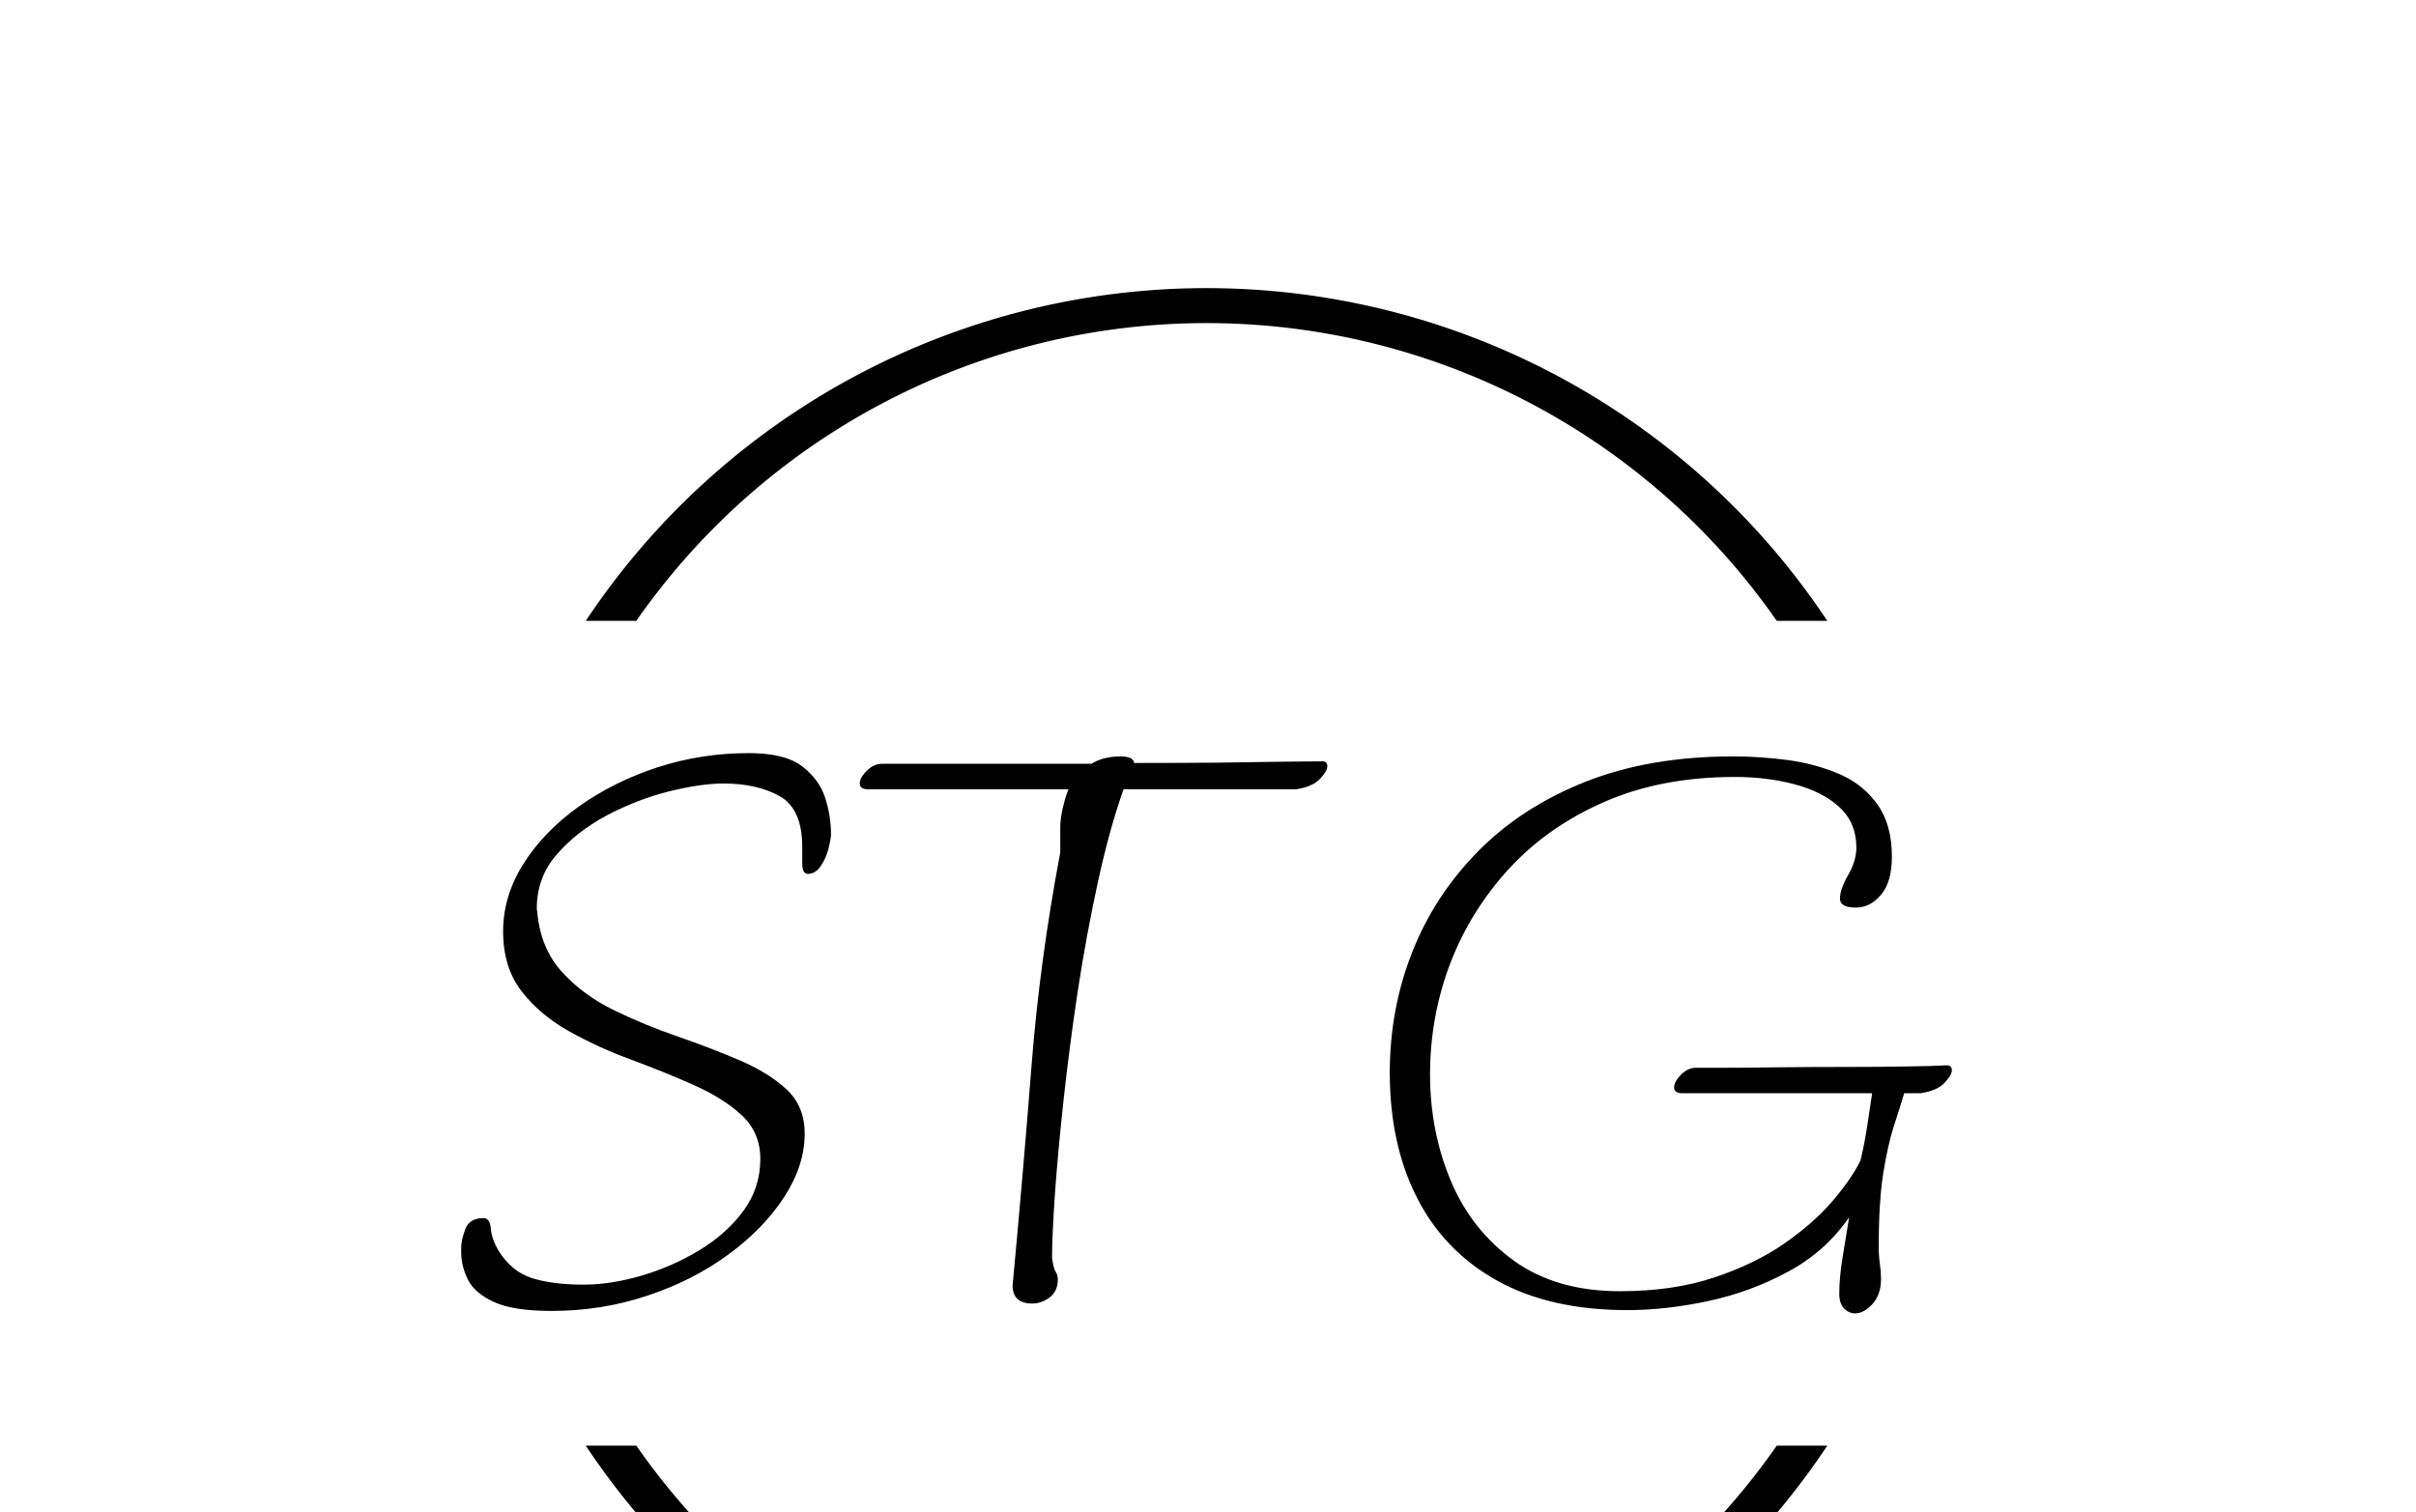 <svg xmlns="http://www.w3.org/2000/svg" version="1.1" xmlns:xlink="http://www.w3.org/1999/xlink" xmlns:svgjs="http://svgjs.dev/svgjs" width="2000" height="1252" viewBox="0 0 2000 1252"><g transform="matrix(1,0,0,1,-1.212,229.579)"><svg viewBox="0 0 396 248" data-background-color="#060606" preserveAspectRatio="xMidYMid meet" height="1252" width="2000" xmlns="http://www.w3.org/2000/svg" xmlns:xlink="http://www.w3.org/1999/xlink"><g id="tight-bounds" transform="matrix(1,0,0,1,0.24,0.4)"><svg viewBox="0 0 395.52 247.2" height="247.2" width="395.52"><g><svg></svg></g><g><svg viewBox="0 0 395.52 247.2" height="247.2" width="395.52"><g transform="matrix(1,0,0,1,75.544,77.651)"><svg viewBox="0 0 244.431 91.898" height="91.898" width="244.431"><g><svg viewBox="0 0 244.431 91.898" height="91.898" width="244.431"><g><svg viewBox="0 0 244.431 91.898" height="91.898" width="244.431"><g><svg viewBox="0 0 244.431 91.898" height="91.898" width="244.431"><g id="textblocktransform"><svg viewBox="0 0 244.431 91.898" height="91.898" width="244.431" id="textblock"><g><svg viewBox="0 0 244.431 91.898" height="91.898" width="244.431"><g transform="matrix(1,0,0,1,0,0)"><svg width="244.431" viewBox="1.95 -33.1 90.7 34.1" height="91.898" data-palette-color="#ffffff"><path d="M7.45 0.85L7.45 0.85Q5.1 0.85 3.93 0.3 2.75-0.25 2.35-1.07 1.95-1.9 1.95-2.7L1.95-2.7 1.95-3.05Q1.95-3.45 2.2-4.13 2.45-4.8 3.3-4.8L3.3-4.8Q3.7-4.8 3.75-4.17 3.8-3.55 4.2-2.85L4.2-2.85Q5-1.55 6.25-1.15 7.5-0.75 9.4-0.75L9.4-0.75Q11.05-0.75 12.93-1.3 14.8-1.85 16.45-2.85 18.1-3.85 19.13-5.25 20.15-6.65 20.15-8.4L20.15-8.4Q20.15-10 19.03-11.05 17.9-12.1 16.1-12.9 14.3-13.7 12.33-14.43 10.35-15.15 8.55-16.15 6.75-17.15 5.63-18.6 4.5-20.05 4.5-22.25L4.5-22.25Q4.5-24.4 5.73-26.35 6.95-28.3 9.08-29.83 11.2-31.35 13.88-32.23 16.55-33.1 19.45-33.1L19.45-33.1Q21.6-33.1 22.65-32.33 23.7-31.55 24.08-30.43 24.45-29.3 24.45-28.15L24.45-28.15Q24.45-27.9 24.3-27.3 24.15-26.7 23.83-26.23 23.5-25.75 23.05-25.75L23.05-25.75Q22.7-25.75 22.7-26.4L22.7-26.4 22.7-27.4Q22.7-29.7 21.33-30.48 19.95-31.25 17.9-31.25L17.9-31.25Q16.55-31.25 14.63-30.78 12.7-30.3 10.85-29.33 9-28.35 7.78-26.95 6.55-25.55 6.55-23.65L6.55-23.65Q6.55-23.55 6.58-23.43 6.6-23.3 6.6-23.2L6.6-23.2Q6.85-21.1 8.13-19.73 9.4-18.35 11.25-17.45 13.1-16.55 15.13-15.85 17.15-15.15 18.9-14.4 20.65-13.65 21.75-12.63 22.85-11.6 22.85-9.95L22.85-9.95Q22.85-8 21.6-6.08 20.35-4.15 18.2-2.58 16.05-1 13.28-0.08 10.5 0.85 7.45 0.85ZM36.7 0.4L36.7 0.4Q35.5 0.4 35.5-0.7L35.5-0.7Q36.15-7.65 36.65-14.05 37.15-20.45 38.4-27.05L38.4-27.05 38.4-28.55Q38.4-29.1 38.55-29.75 38.7-30.4 38.9-30.9L38.9-30.9 26.7-30.9Q26.2-30.9 26.2-31.25L26.2-31.25Q26.2-31.6 26.62-32.02 27.05-32.45 27.55-32.45L27.55-32.45 40.3-32.45Q41-32.9 42.1-32.9L42.1-32.9Q42.35-32.9 42.6-32.83 42.85-32.75 42.9-32.5L42.9-32.5Q45.6-32.5 48-32.52 50.4-32.55 52.1-32.58 53.8-32.6 54.35-32.6L54.35-32.6Q54.65-32.6 54.65-32.3L54.65-32.3Q54.65-32 54.2-31.53 53.75-31.05 52.75-30.9L52.75-30.9 42.25-30.9Q41.4-28.5 40.7-25.3 40-22.1 39.47-18.65 38.95-15.2 38.6-11.98 38.25-8.75 38.07-6.2 37.9-3.65 37.9-2.35L37.9-2.35Q38-1.7 38.12-1.53 38.25-1.35 38.25-1.05L38.25-1.05Q38.25-0.35 37.75 0.03 37.25 0.4 36.7 0.4ZM86.75 1L86.75 1Q86.4 1 86.09 0.7 85.8 0.4 85.8-0.2L85.8-0.2Q85.8-1.2 86-2.4 86.2-3.6 86.4-4.85L86.4-4.85Q84.95-2.75 82.67-1.53 80.4-0.3 77.82 0.25 75.25 0.8 72.9 0.8L72.9 0.8Q68.2 0.8 64.97-1 61.75-2.8 60.1-6.05 58.45-9.3 58.45-13.65L58.45-13.65Q58.45-17.5 59.8-20.95 61.15-24.4 63.8-27.1 66.45-29.8 70.34-31.35 74.25-32.9 79.34-32.9L79.34-32.9Q80.95-32.9 82.65-32.68 84.34-32.45 85.8-31.83 87.25-31.2 88.12-29.98 89-28.75 89-26.8L89-26.8Q89-25.25 88.34-24.48 87.7-23.7 86.8-23.7L86.8-23.7Q85.84-23.7 85.84-24.25L85.84-24.25Q85.84-24.8 86.34-25.68 86.84-26.55 86.84-27.35L86.84-27.35Q86.84-28.85 85.82-29.8 84.8-30.75 83.09-31.2 81.4-31.65 79.45-31.65L79.45-31.65Q75-31.65 71.55-30.15 68.09-28.65 65.72-26.08 63.35-23.5 62.12-20.28 60.9-17.05 60.9-13.55L60.9-13.55Q60.9-10.1 62.15-7.1 63.4-4.1 65.97-2.23 68.55-0.35 72.45-0.35L72.45-0.35Q75.7-0.35 78.17-1.18 80.65-2 82.45-3.25 84.25-4.5 85.4-5.85 86.55-7.2 87.09-8.3L87.09-8.3Q87.34-9.35 87.5-10.4 87.65-11.45 87.8-12.4L87.8-12.4 76.25-12.4Q75.75-12.4 75.75-12.75L75.75-12.75Q75.75-13.1 76.17-13.53 76.59-13.95 77.09-13.95L77.09-13.95Q77.45-13.95 78.84-13.95 80.25-13.95 82.22-13.98 84.2-14 86.25-14 88.3-14 89.95-14.03 91.59-14.05 92.34-14.1L92.34-14.1Q92.65-14.1 92.65-13.8L92.65-13.8Q92.65-13.5 92.2-13.03 91.75-12.55 90.75-12.4L90.75-12.4 89.75-12.4Q89.5-11.55 89.12-10.4 88.75-9.25 88.47-7.5 88.2-5.75 88.2-3.05L88.2-3.05Q88.2-2.5 88.27-2.02 88.34-1.55 88.34-1.1L88.34-1.1Q88.34-0.15 87.82 0.43 87.3 1 86.75 1Z" opacity="1" transform="matrix(1,0,0,1,0,0)" fill="#000000" class="wordmark-text-0" data-fill-palette-color="primary" id="text-0"></path></svg></g></svg></g></svg></g></svg></g><g></g></svg></g></svg></g></svg></g><g><path d="M95.971 55.956A122.216 122.216 0 0 1 299.549 55.956L291.262 55.956A113.928 113.928 0 0 0 104.258 55.956L95.971 55.956M95.971 191.244A122.216 122.216 0 0 0 299.549 191.244L291.262 191.244A113.928 113.928 0 0 1 104.258 191.244L95.971 191.244" fill="#000000" stroke="transparent" data-fill-palette-color="tertiary"></path></g></svg></g><defs></defs></svg><rect width="395.52" height="247.2" fill="none" stroke="none" visibility="hidden"></rect></g></svg></g></svg>